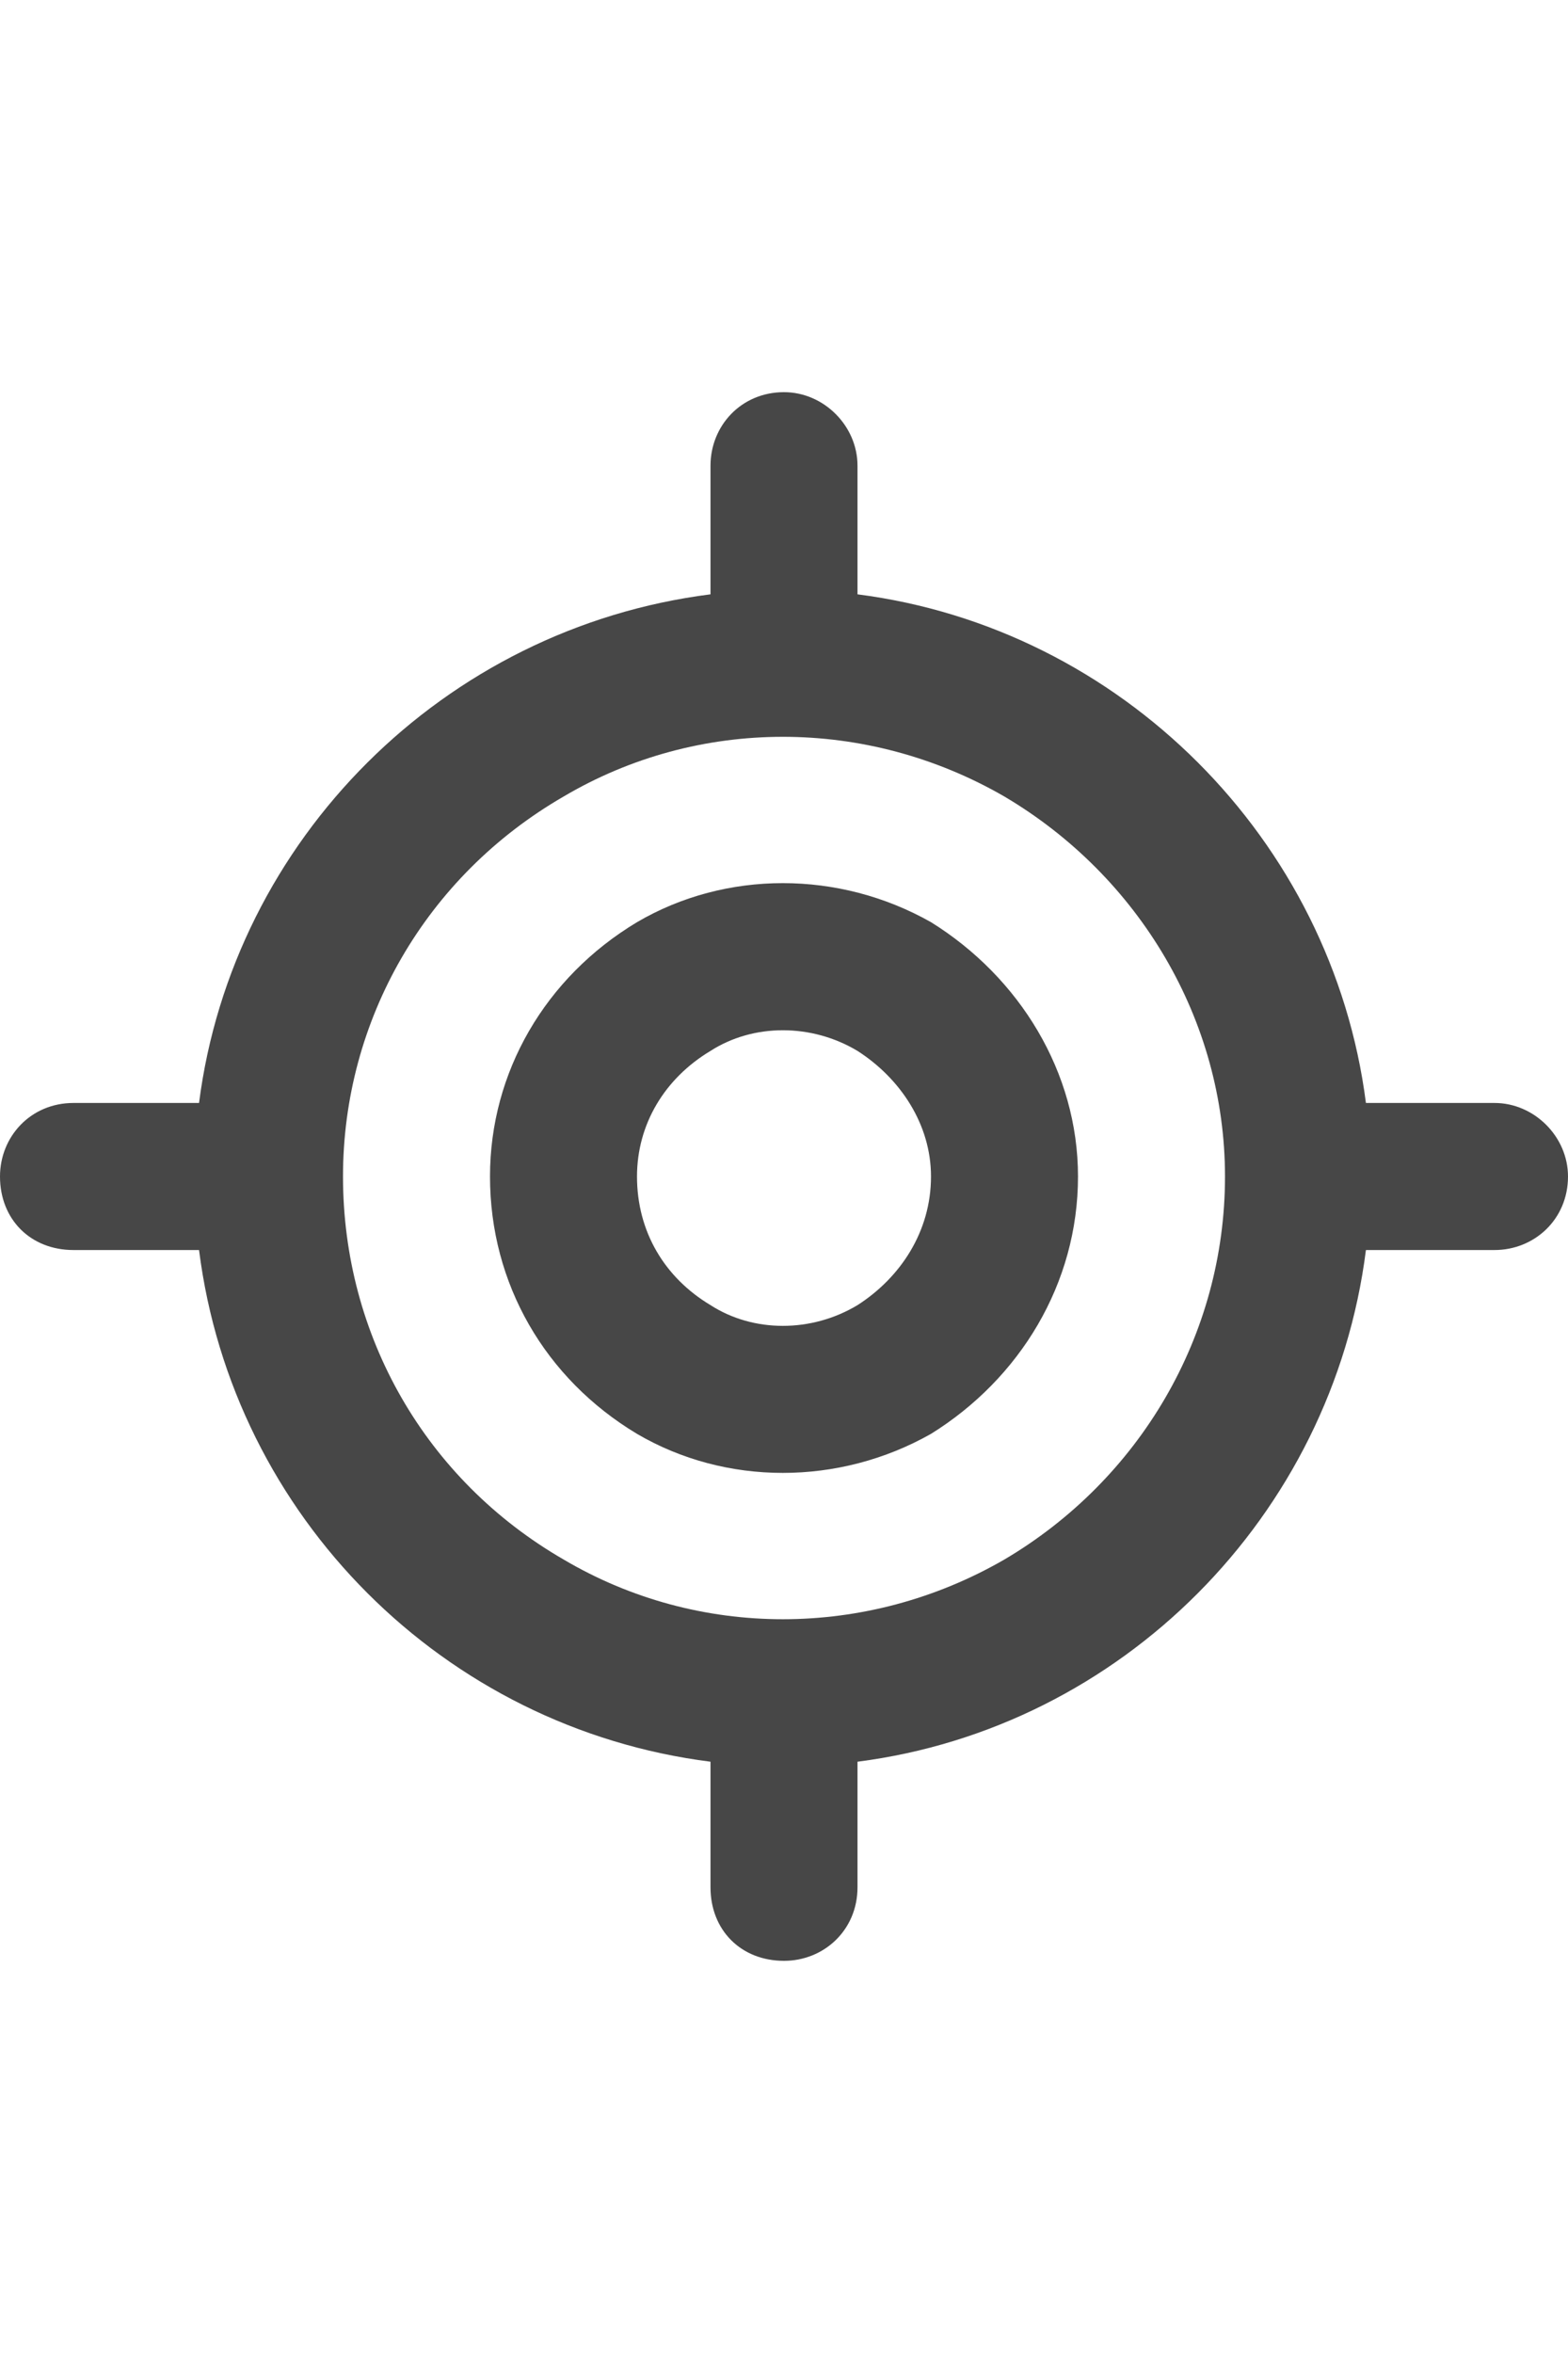 <svg width="16" height="24" viewBox="0 0 16 24" fill="none" xmlns="http://www.w3.org/2000/svg">
<g id="label-paired / md / location-crosshairs-md / bold" clip-path="url(#clip0_2556_15278)">
<path id="icon" d="M8 4C8.406 4 8.75 4.344 8.75 4.75V6.062C11.438 6.406 13.594 8.562 13.938 11.25H15.25C15.656 11.25 16 11.594 16 12C16 12.438 15.656 12.75 15.25 12.75H13.938C13.594 15.469 11.438 17.625 8.75 17.969V19.25C8.75 19.688 8.406 20 8 20C7.562 20 7.25 19.688 7.25 19.25V17.969C4.531 17.625 2.375 15.469 2.031 12.75H0.75C0.312 12.75 0 12.438 0 12C0 11.594 0.312 11.25 0.75 11.25H2.031C2.375 8.562 4.531 6.406 7.25 6.062V4.75C7.25 4.344 7.562 4 8 4ZM3.5 12C3.5 13.625 4.344 15.094 5.75 15.906C7.125 16.719 8.844 16.719 10.25 15.906C11.625 15.094 12.5 13.625 12.5 12C12.5 10.406 11.625 8.938 10.25 8.125C8.844 7.312 7.125 7.312 5.75 8.125C4.344 8.938 3.5 10.406 3.5 12ZM9.5 12C9.5 11.469 9.188 11 8.75 10.719C8.281 10.438 7.688 10.438 7.25 10.719C6.781 11 6.5 11.469 6.5 12C6.5 12.562 6.781 13.031 7.25 13.312C7.688 13.594 8.281 13.594 8.75 13.312C9.188 13.031 9.5 12.562 9.5 12ZM5 12C5 10.938 5.562 9.969 6.5 9.406C7.406 8.875 8.562 8.875 9.5 9.406C10.406 9.969 11 10.938 11 12C11 13.094 10.406 14.062 9.5 14.625C8.562 15.156 7.406 15.156 6.5 14.625C5.562 14.062 5 13.094 5 12Z" fill="black" fill-opacity="0.72"/>
</g>
<defs>
<clipPath id="clip0_2556_15278">
<rect width="16" height="24" fill="white"/>
</clipPath>
</defs>
</svg>
